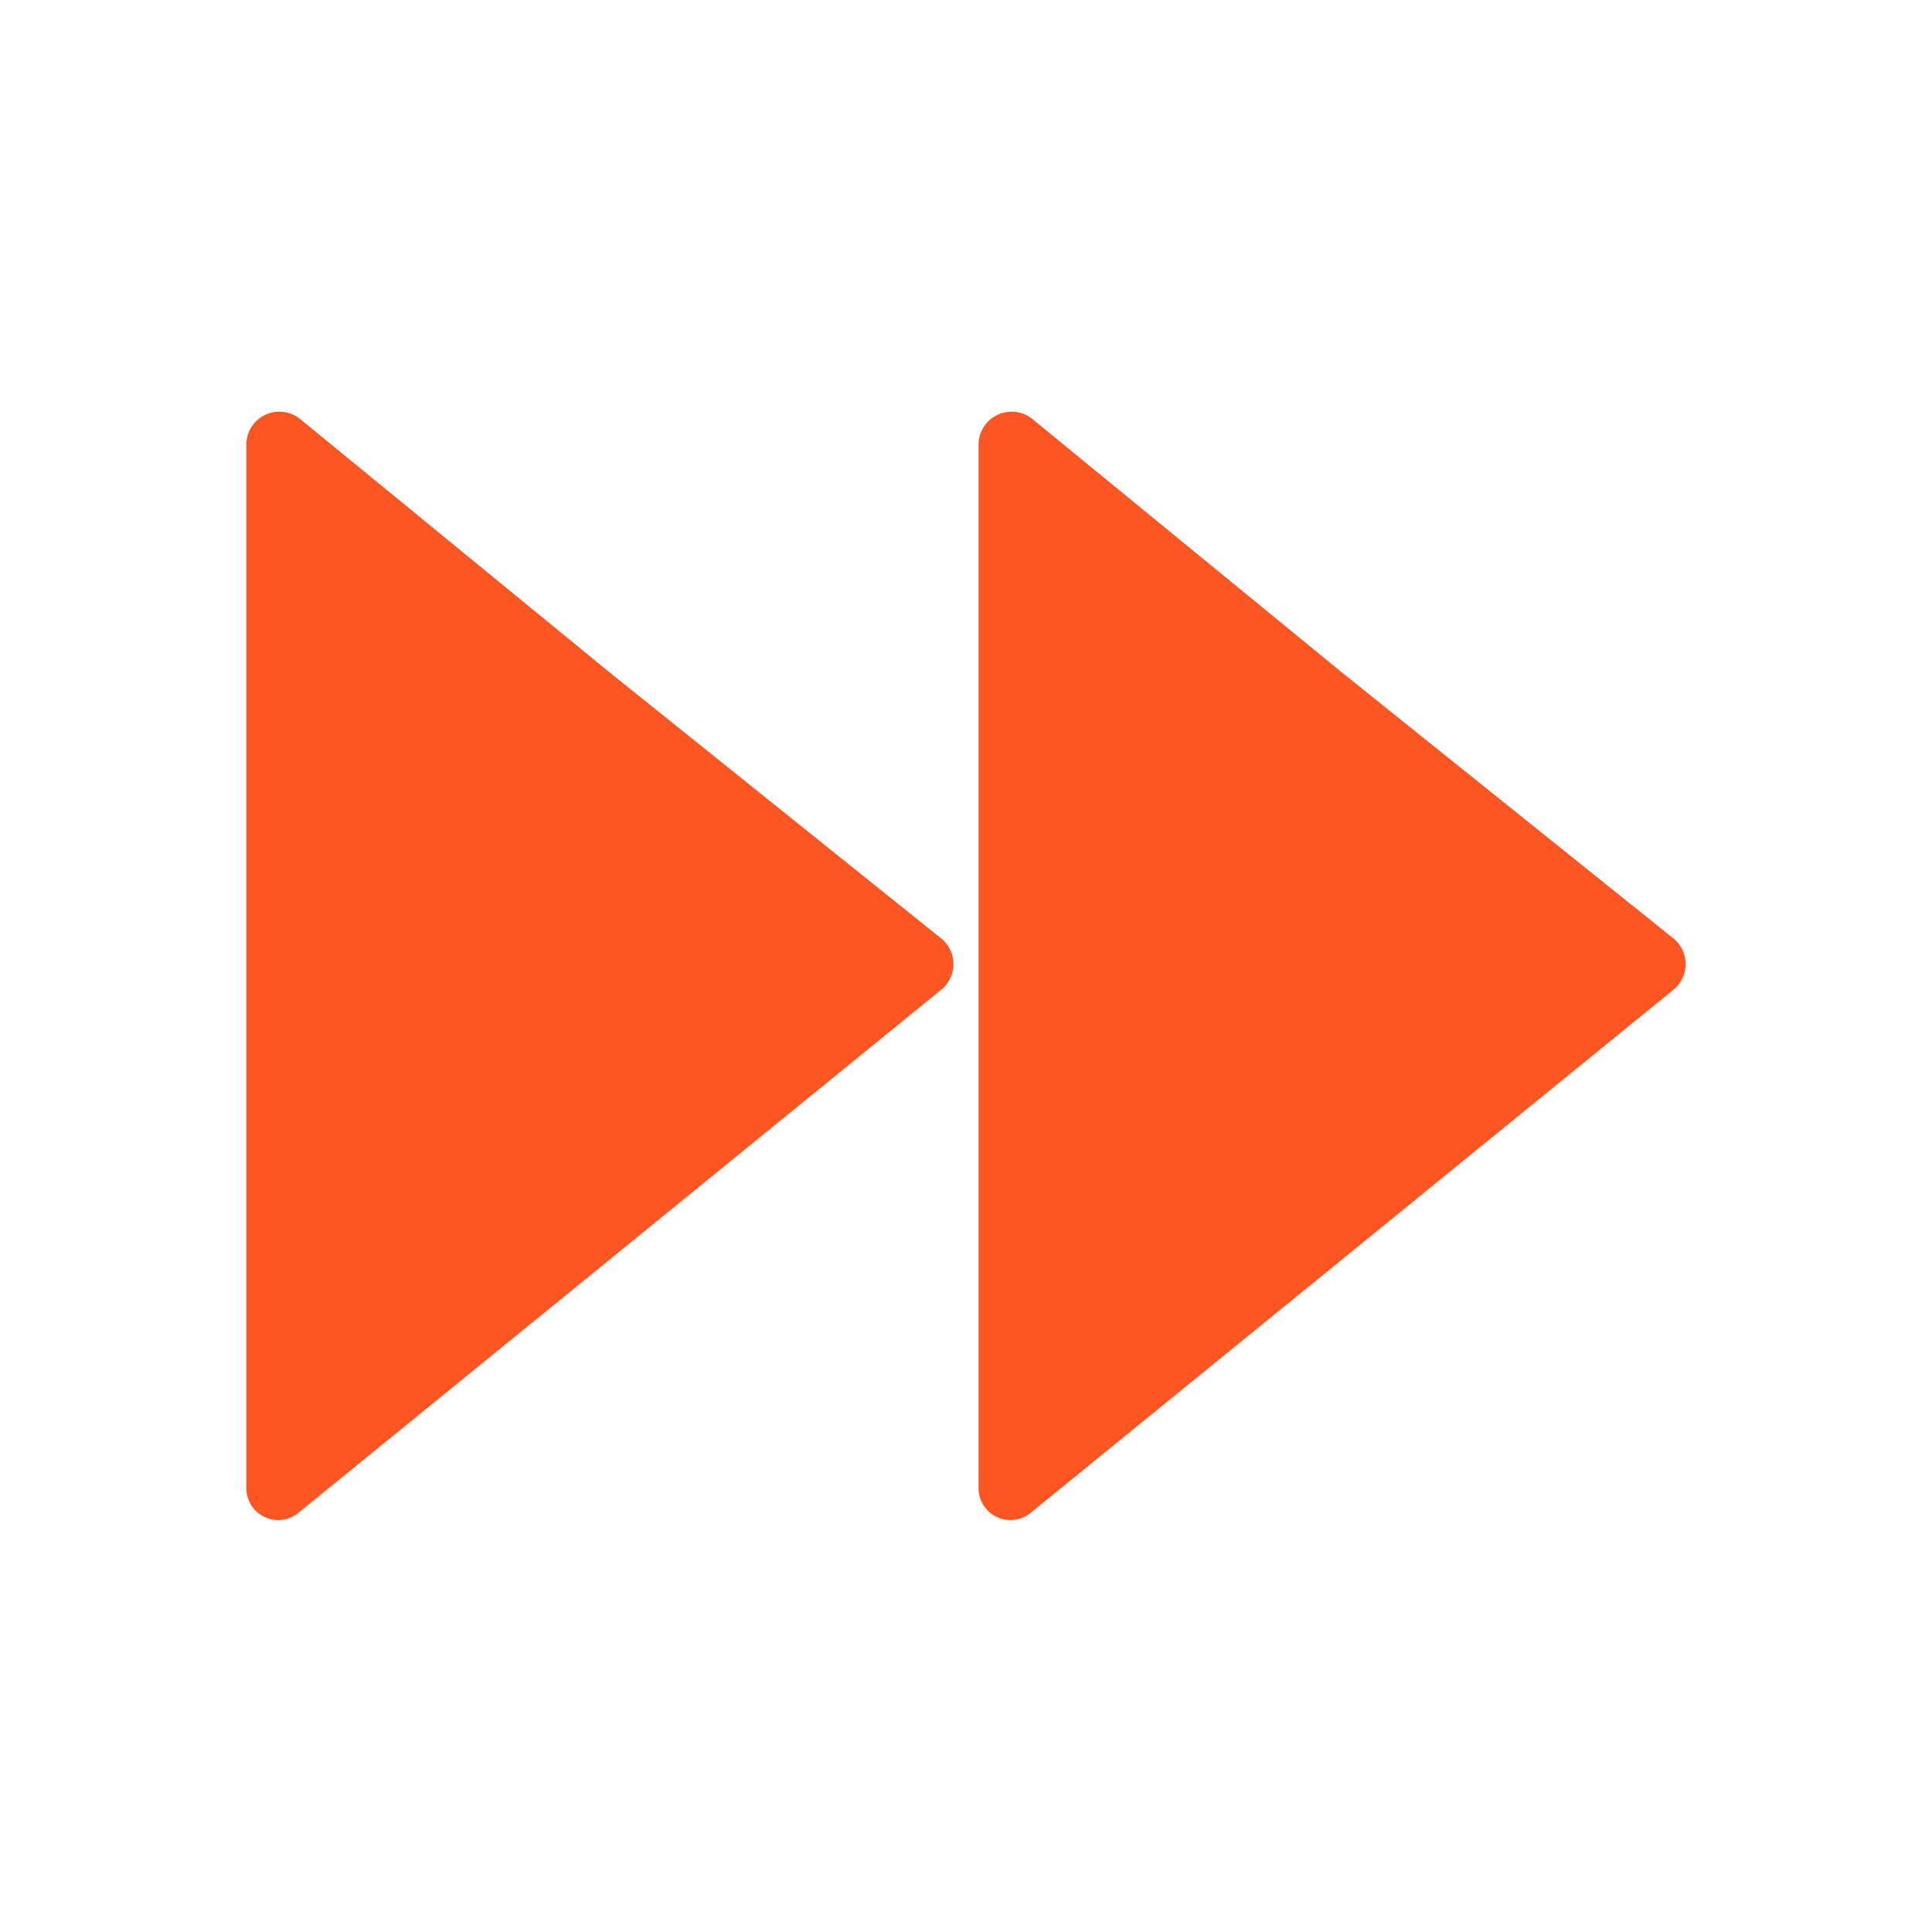 <svg id="Слой_1" data-name="Слой 1" xmlns="http://www.w3.org/2000/svg" viewBox="0 0 100 100"><defs><style>.cls-1{fill:#fd5622;}</style></defs><title>Монтажная область 1</title><g id="Слой_2" data-name="Слой 2"><path class="cls-1" d="M86.65,48.6a1.71,1.71,0,0,1,0,2.6l-17.2,14L53.35,78.3a1.65,1.65,0,0,1-2.7-1.3V23a1.71,1.71,0,0,1,2.8-1.3l16,13.1Z"/><path class="cls-1" d="M48.75,48.6a1.71,1.71,0,0,1,0,2.6l-17.2,14L15.45,78.3a1.65,1.65,0,0,1-2.7-1.3V23a1.71,1.71,0,0,1,2.8-1.3l16,13.1Z"/></g></svg>